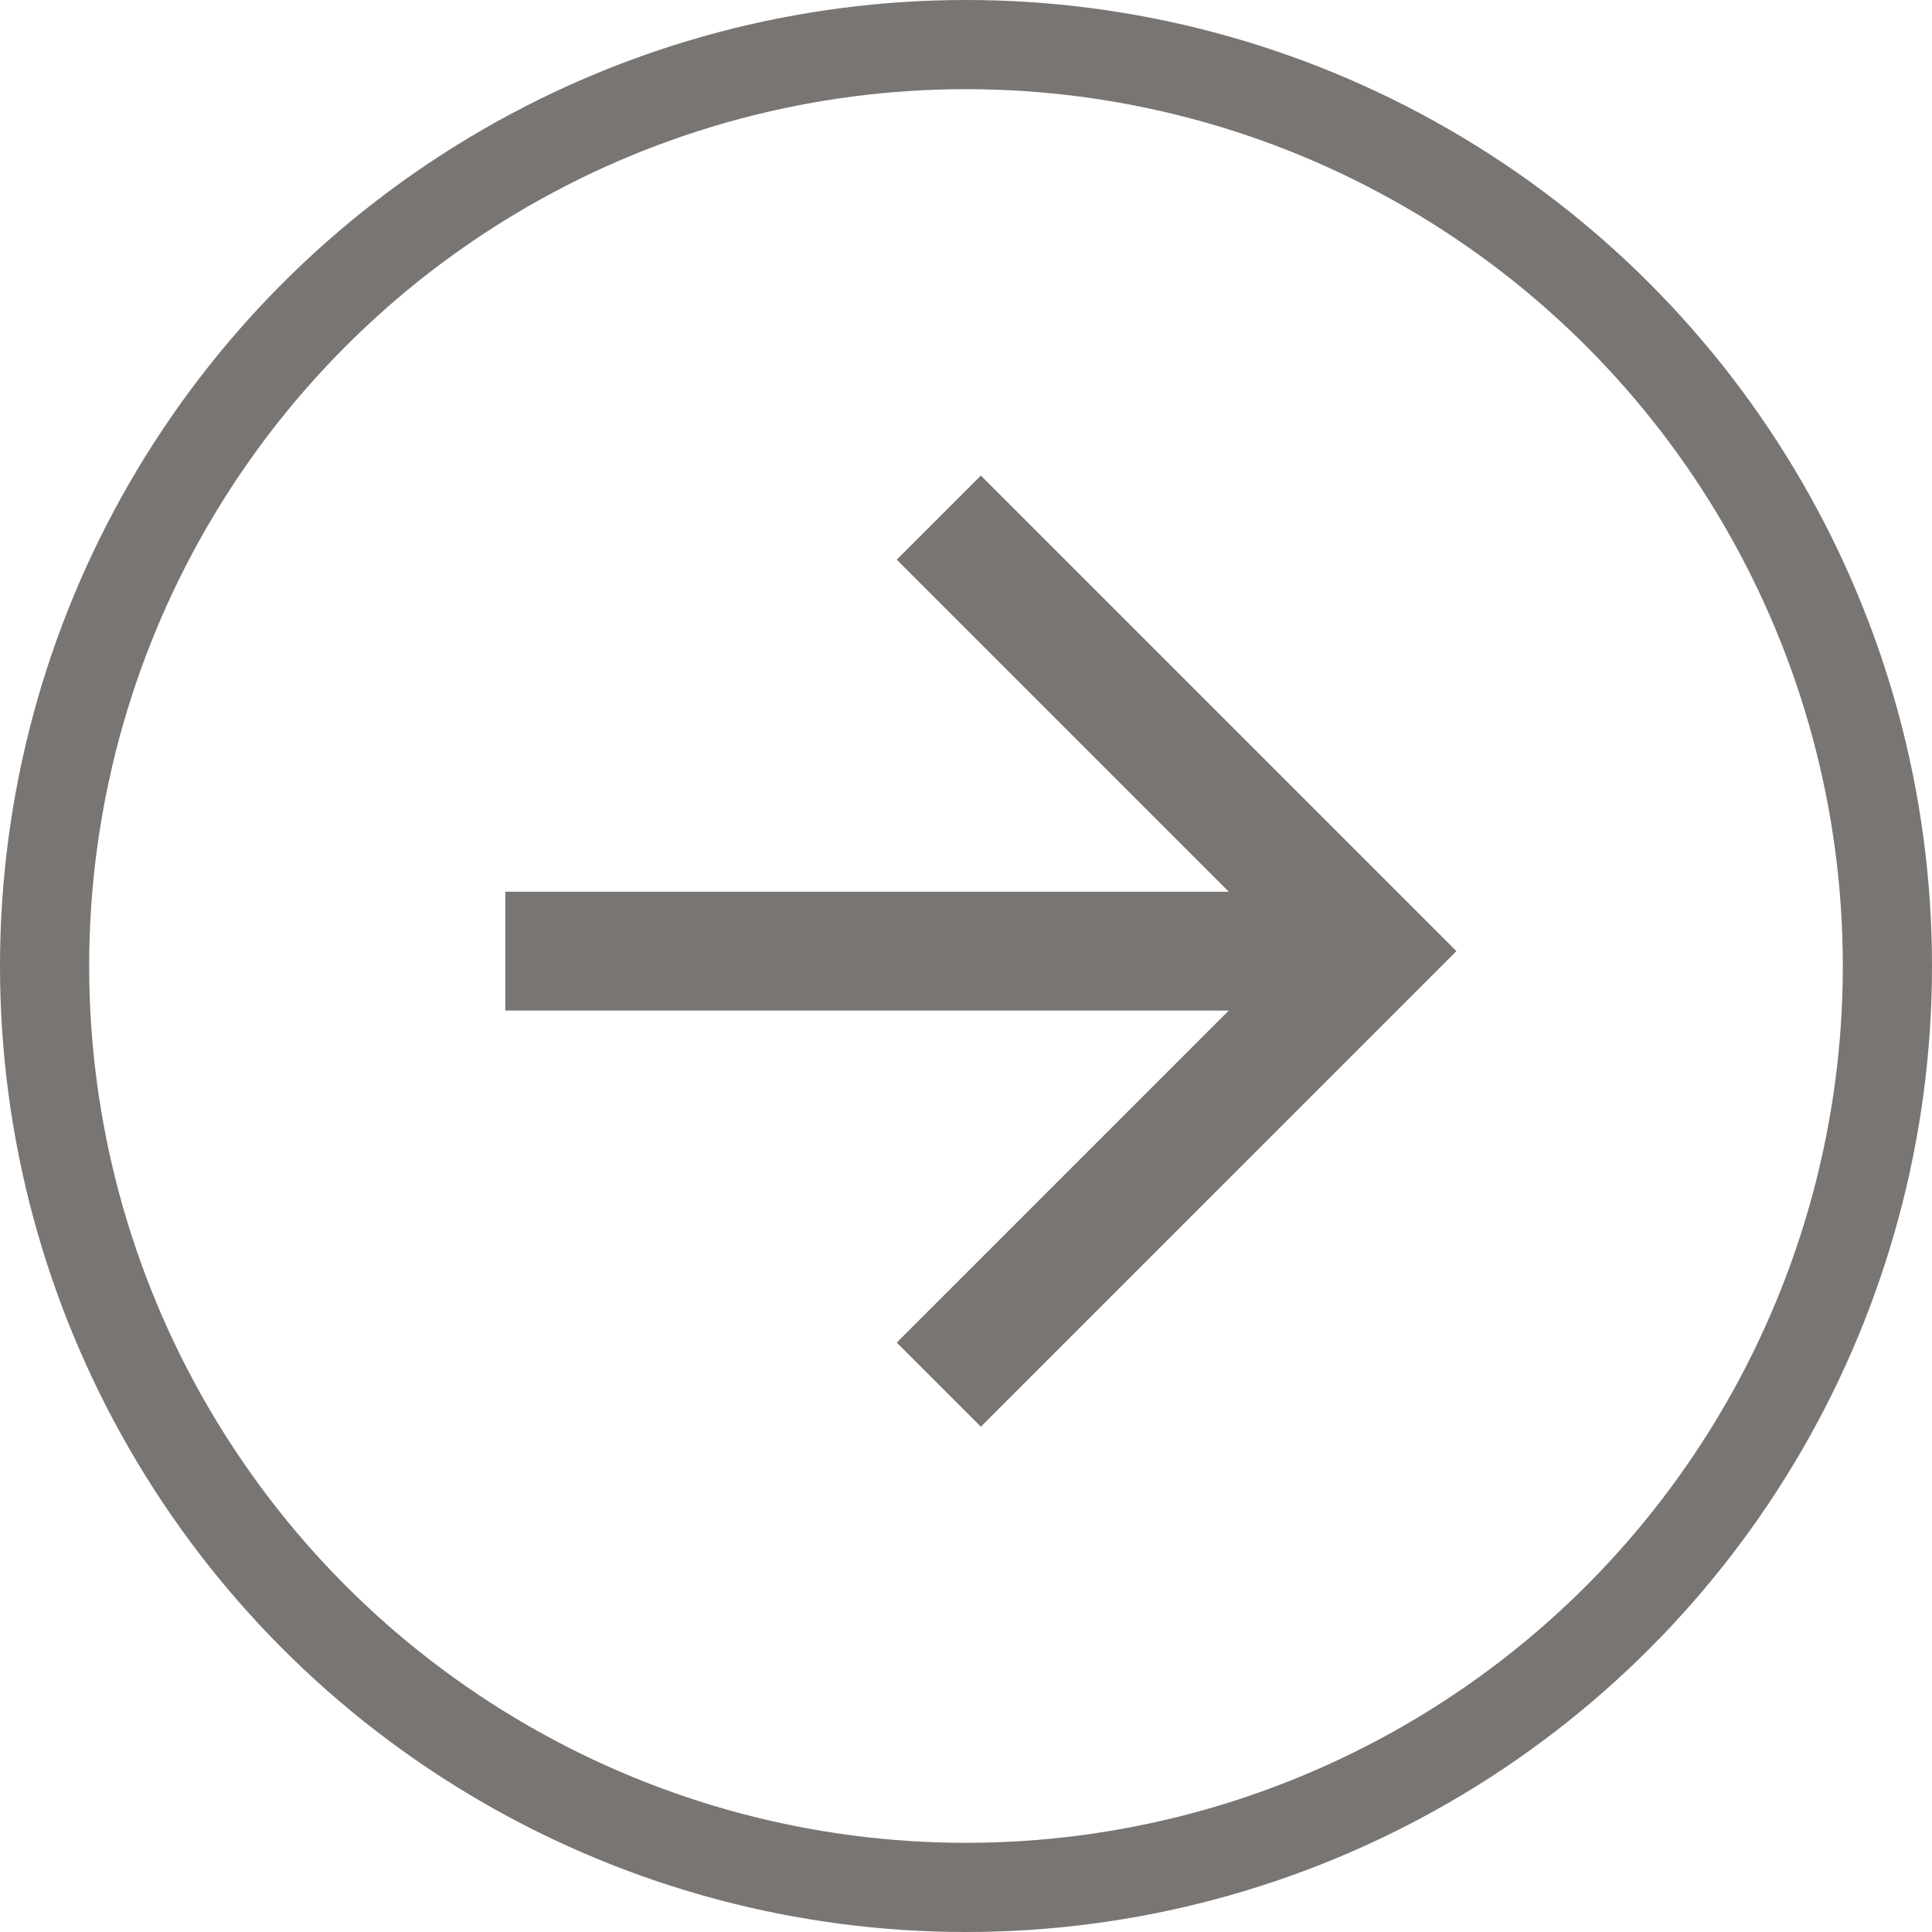 <svg xmlns="http://www.w3.org/2000/svg" width="65" height="65" viewBox="0 0 65 65">
  <g id="Group_58" data-name="Group 58" transform="translate(-1793 -2835)">
    <g id="Ellipse_12" data-name="Ellipse 12" transform="translate(1793 2835)" fill="none" stroke="#787573" stroke-width="3">
      <circle cx="32.5" cy="32.5" r="32.5" stroke="none"/>
      <circle cx="32.5" cy="32.5" r="31" fill="none"/>
    </g>
    <g id="Group_56" data-name="Group 56" transform="translate(1850 2891) rotate(180)">
      <path id="Path_37" data-name="Path 37" d="M0,0H48V48H0Z" fill="none"/>
      <path id="Path_38" data-name="Path 38" d="M40,22H15.66L26.83,10.83,24,8,8,24,24,40l2.83-2.83L15.66,26H40Z" fill="#787573"/>
    </g>
  </g>
</svg>
